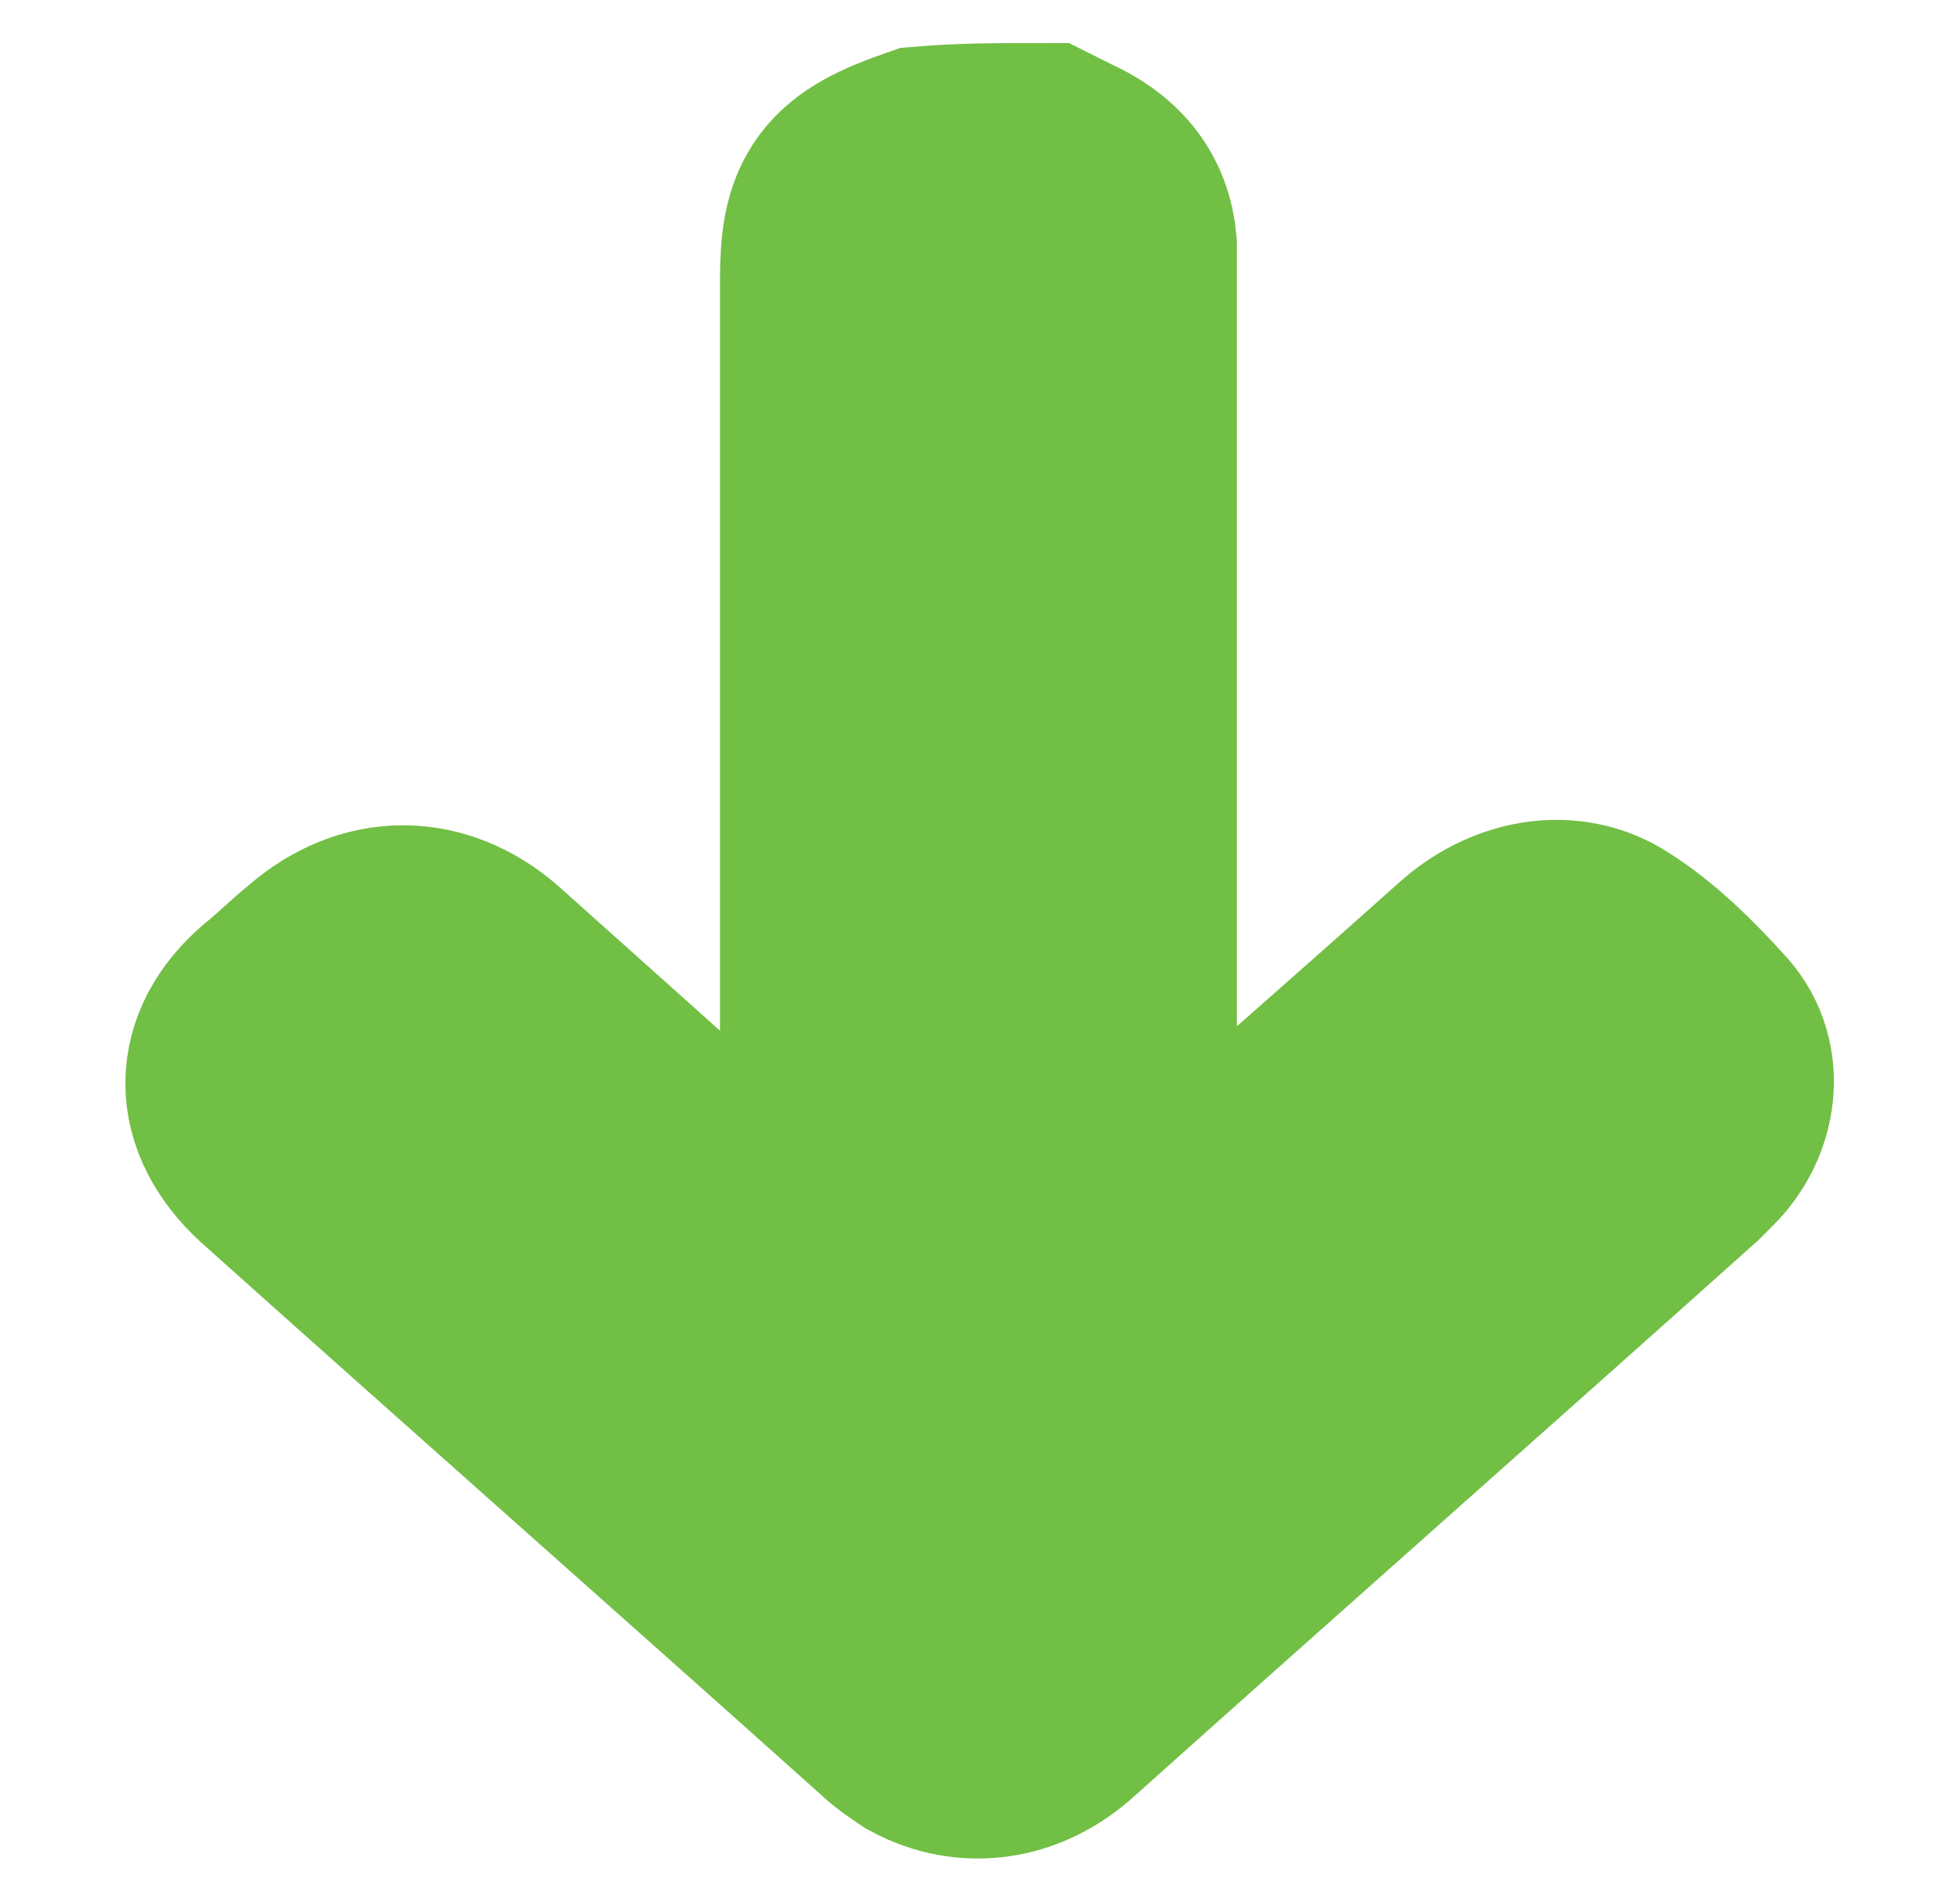 <?xml version="1.0" encoding="utf-8"?>
<!-- Generator: Adobe Illustrator 26.0.0, SVG Export Plug-In . SVG Version: 6.00 Build 0)  -->
<svg version="1.1" id="Layer_1" xmlns="http://www.w3.org/2000/svg" xmlns:xlink="http://www.w3.org/1999/xlink" x="0px" y="0px"
	 viewBox="0 0 63.7 61.8" style="enable-background:new 0 0 63.7 61.8;" xml:space="preserve">
<style type="text/css">
	.st0{fill:#71BF44;stroke:#71BF44;stroke-width:8;stroke-miterlimit:10;}
</style>
<path class="st0" d="M33.8,5.4c0.2,0.1,0.4,0.2,0.6,0.3c1.1,0.5,1.7,1.2,1.8,2.3c0,0.2,0,0.5,0,0.7c0,10.9,0,21.9,0,32.8
	c0,0.2,0,0.4,0,0.7c0.2-0.2,0.4-0.3,0.5-0.4c3.8-3.4,7.6-6.7,11.4-10.1c1.2-1.1,2.8-1.4,4-0.6c1.1,0.7,2.1,1.7,3,2.7
	c0.8,0.9,0.6,2.3-0.3,3.2c-0.1,0.1-0.2,0.2-0.4,0.4c-6.7,6-13.5,12-20.2,18c-1.2,1.1-2.7,1.3-4,0.6c-0.3-0.2-0.6-0.4-0.8-0.6
	c-6.7-6-13.5-12-20.2-18c-1.5-1.4-1.5-3,0-4.3c0.5-0.4,1-0.9,1.5-1.3c1.5-1.3,3.3-1.3,4.8,0c3.8,3.4,7.6,6.8,11.4,10.2
	c0.1,0.1,0.3,0.2,0.5,0.4c0-0.3,0-0.5,0-0.7c0-10.9,0-21.8,0-32.6c0-2.2,0.4-2.8,2.7-3.6C31.3,5.4,32.5,5.4,33.8,5.4z"/>
</svg>
